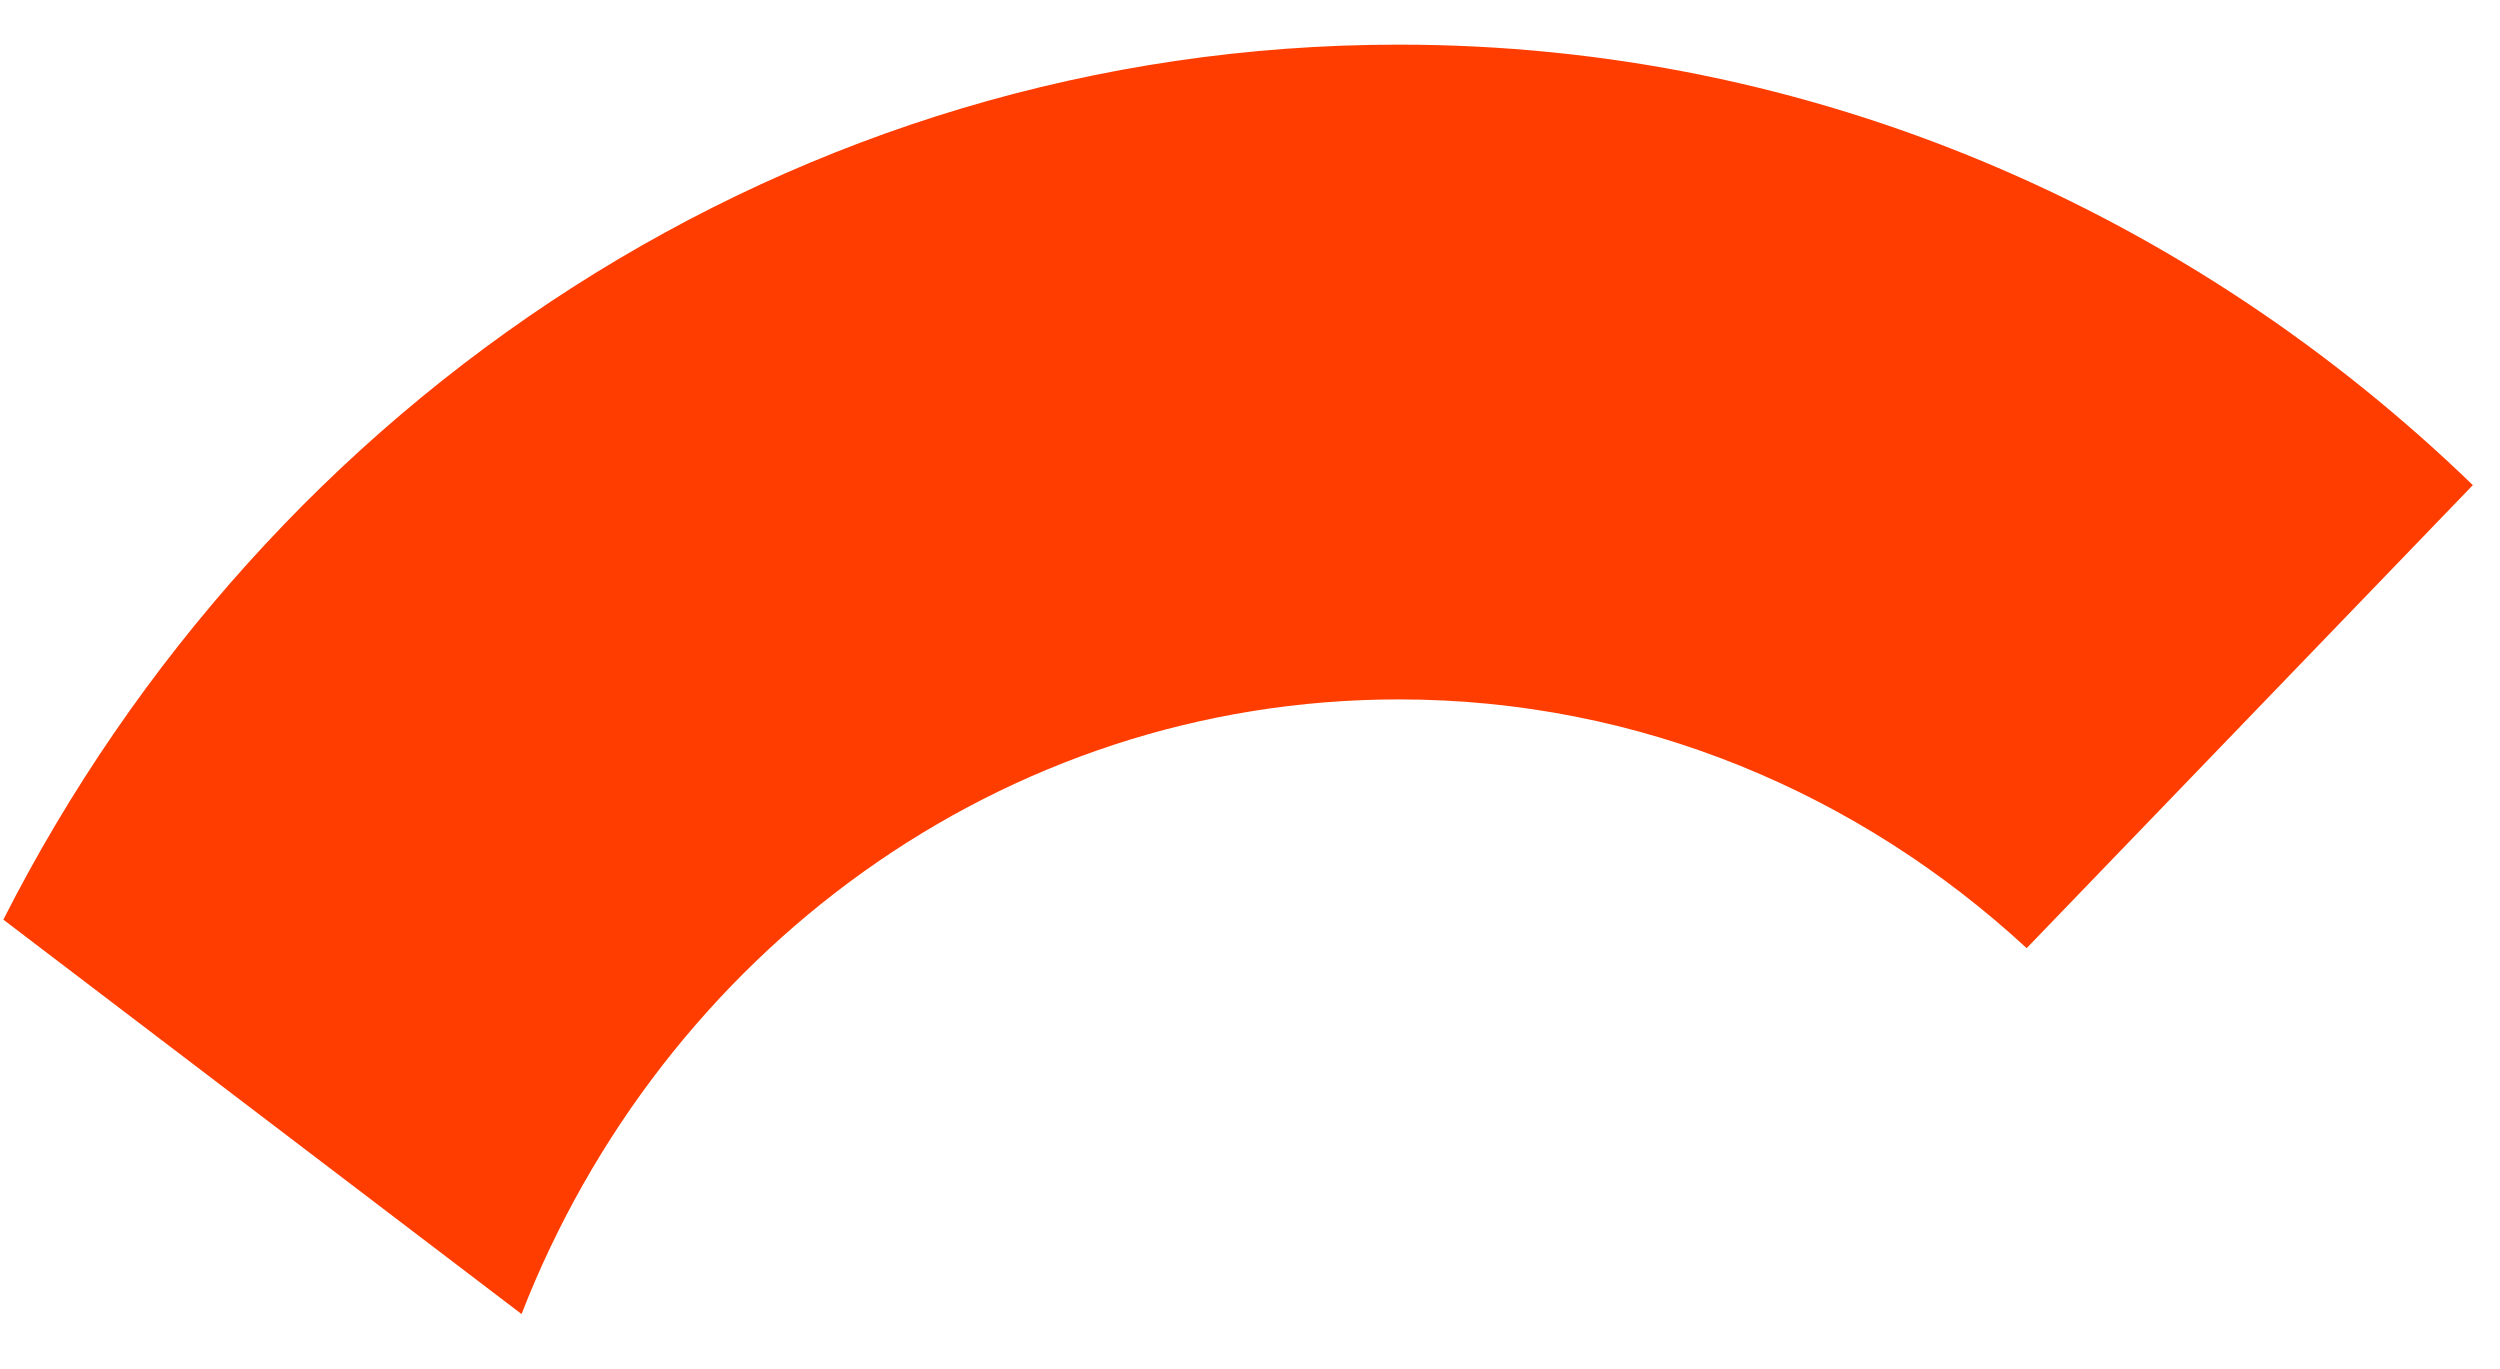 <svg width="42" height="23" viewBox="0 0 42 23" fill="none" xmlns="http://www.w3.org/2000/svg">
<path d="M0.056 15.45L8.762 22.076C11.118 16.023 16.823 11.75 23.5 11.75C27.553 11.75 31.241 13.337 34.048 15.929L41.544 8.15C36.811 3.573 30.48 0.75 23.5 0.75C13.321 0.75 4.494 6.713 0.056 15.45Z" fill="#FF3D00"/>
</svg>
